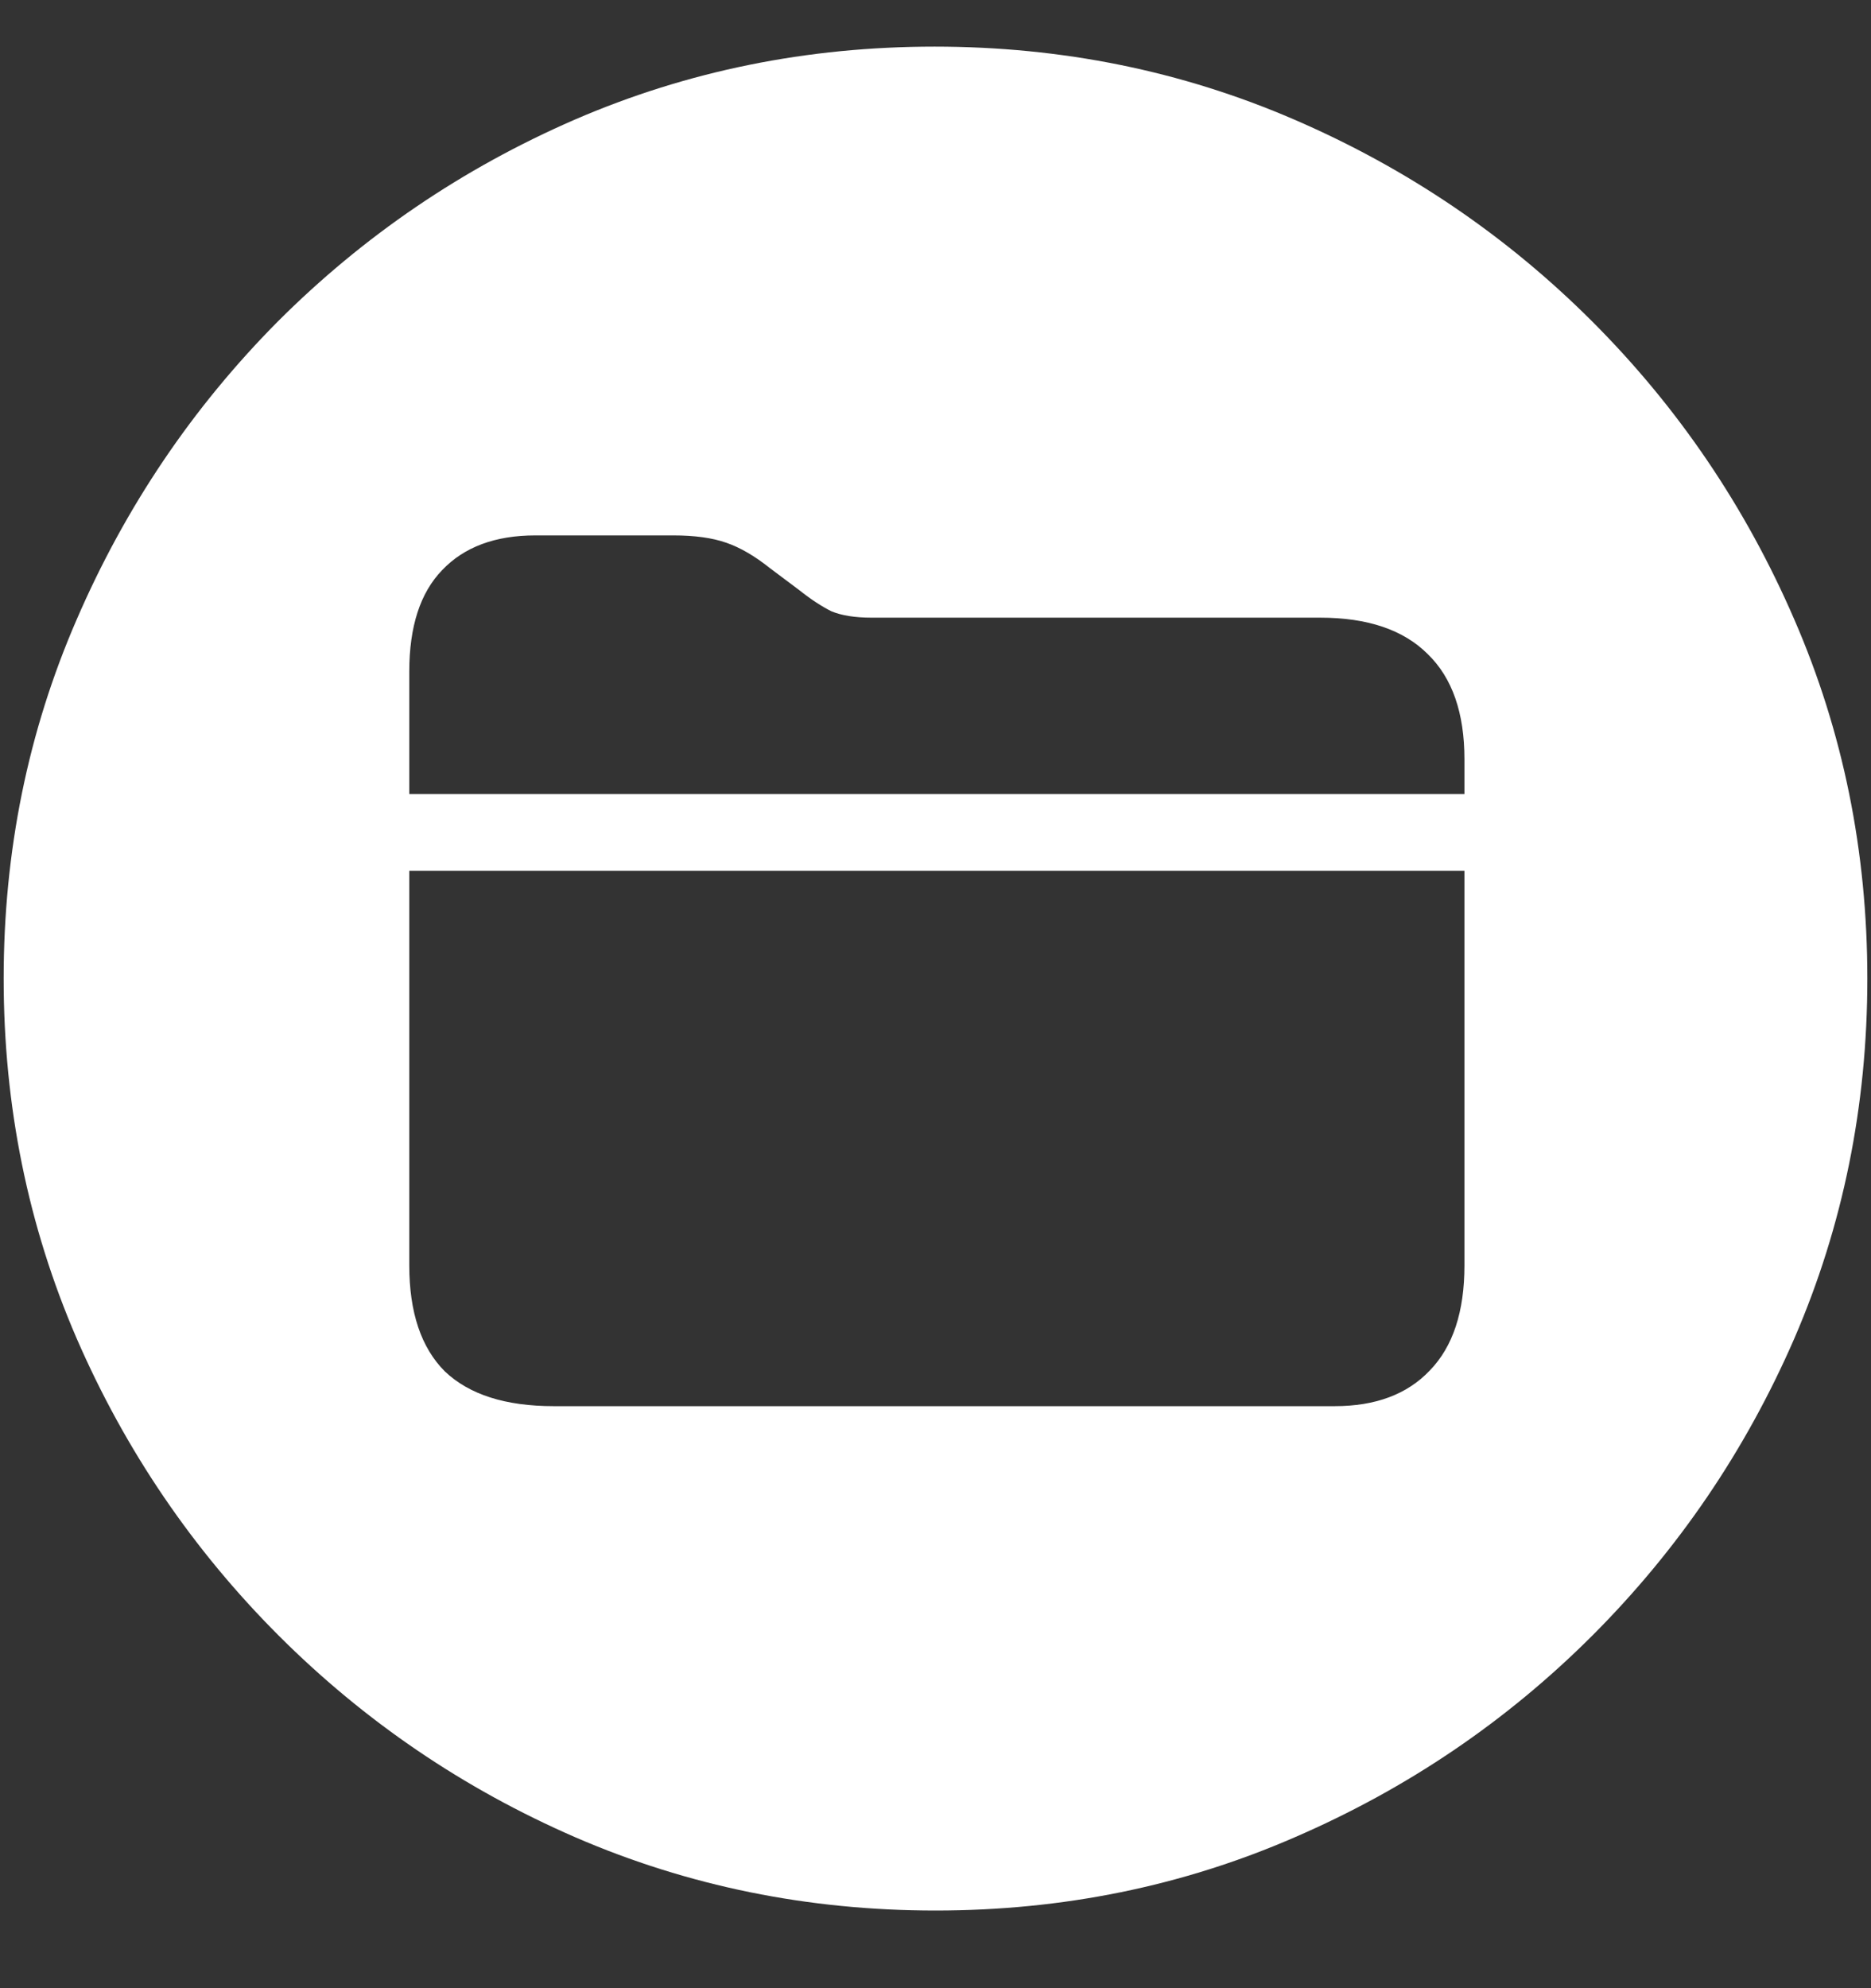 <?xml version="1.0" encoding="UTF-8"?>
<svg xmlns="http://www.w3.org/2000/svg" xmlns:xlink="http://www.w3.org/1999/xlink" width="24" height="25.5" viewBox="0 0 24 25.5" version="1.1">
<rect x="0" y="0" width="24" height="25.5" fill="#333333" stroke="none"/>
<g id="surface1">
<path style=" stroke:none;fill-rule:nonzero;fill:rgb(100%,100%,100%);fill-opacity:1;" d="M 12 24.504 C 13.633 24.504 15.168 24.191 16.605 23.566 C 18.051 22.941 19.324 22.078 20.426 20.977 C 21.527 19.875 22.391 18.605 23.016 17.168 C 23.641 15.723 23.953 14.184 23.953 12.551 C 23.953 10.918 23.641 9.383 23.016 7.945 C 22.391 6.5 21.527 5.227 20.426 4.125 C 19.324 3.023 18.051 2.16 16.605 1.535 C 15.16 0.91 13.621 0.598 11.988 0.598 C 10.355 0.598 8.816 0.91 7.371 1.535 C 5.934 2.16 4.664 3.023 3.562 4.125 C 2.469 5.227 1.609 6.5 0.984 7.945 C 0.359 9.383 0.047 10.918 0.047 12.551 C 0.047 14.184 0.359 15.723 0.984 17.168 C 1.609 18.605 2.473 19.875 3.574 20.977 C 4.676 22.078 5.945 22.941 7.383 23.566 C 8.828 24.191 10.367 24.504 12 24.504 Z M 7.102 18.035 C 6.484 18.035 6.02 17.887 5.707 17.59 C 5.402 17.285 5.25 16.832 5.25 16.23 L 5.25 11.168 L 18.785 11.168 L 18.785 16.23 C 18.785 16.824 18.637 17.273 18.34 17.578 C 18.051 17.883 17.645 18.035 17.121 18.035 Z M 5.25 10.184 L 5.25 8.613 C 5.25 8.035 5.391 7.602 5.672 7.312 C 5.953 7.016 6.352 6.867 6.867 6.867 L 8.637 6.867 C 8.91 6.867 9.137 6.898 9.316 6.961 C 9.496 7.023 9.684 7.133 9.879 7.289 L 10.254 7.57 C 10.402 7.688 10.539 7.777 10.664 7.84 C 10.797 7.895 10.969 7.922 11.18 7.922 L 16.934 7.922 C 17.543 7.922 18.004 8.078 18.316 8.391 C 18.629 8.695 18.785 9.145 18.785 9.738 L 18.785 10.184 Z M 5.25 10.184 "/>
</g>
</svg>
